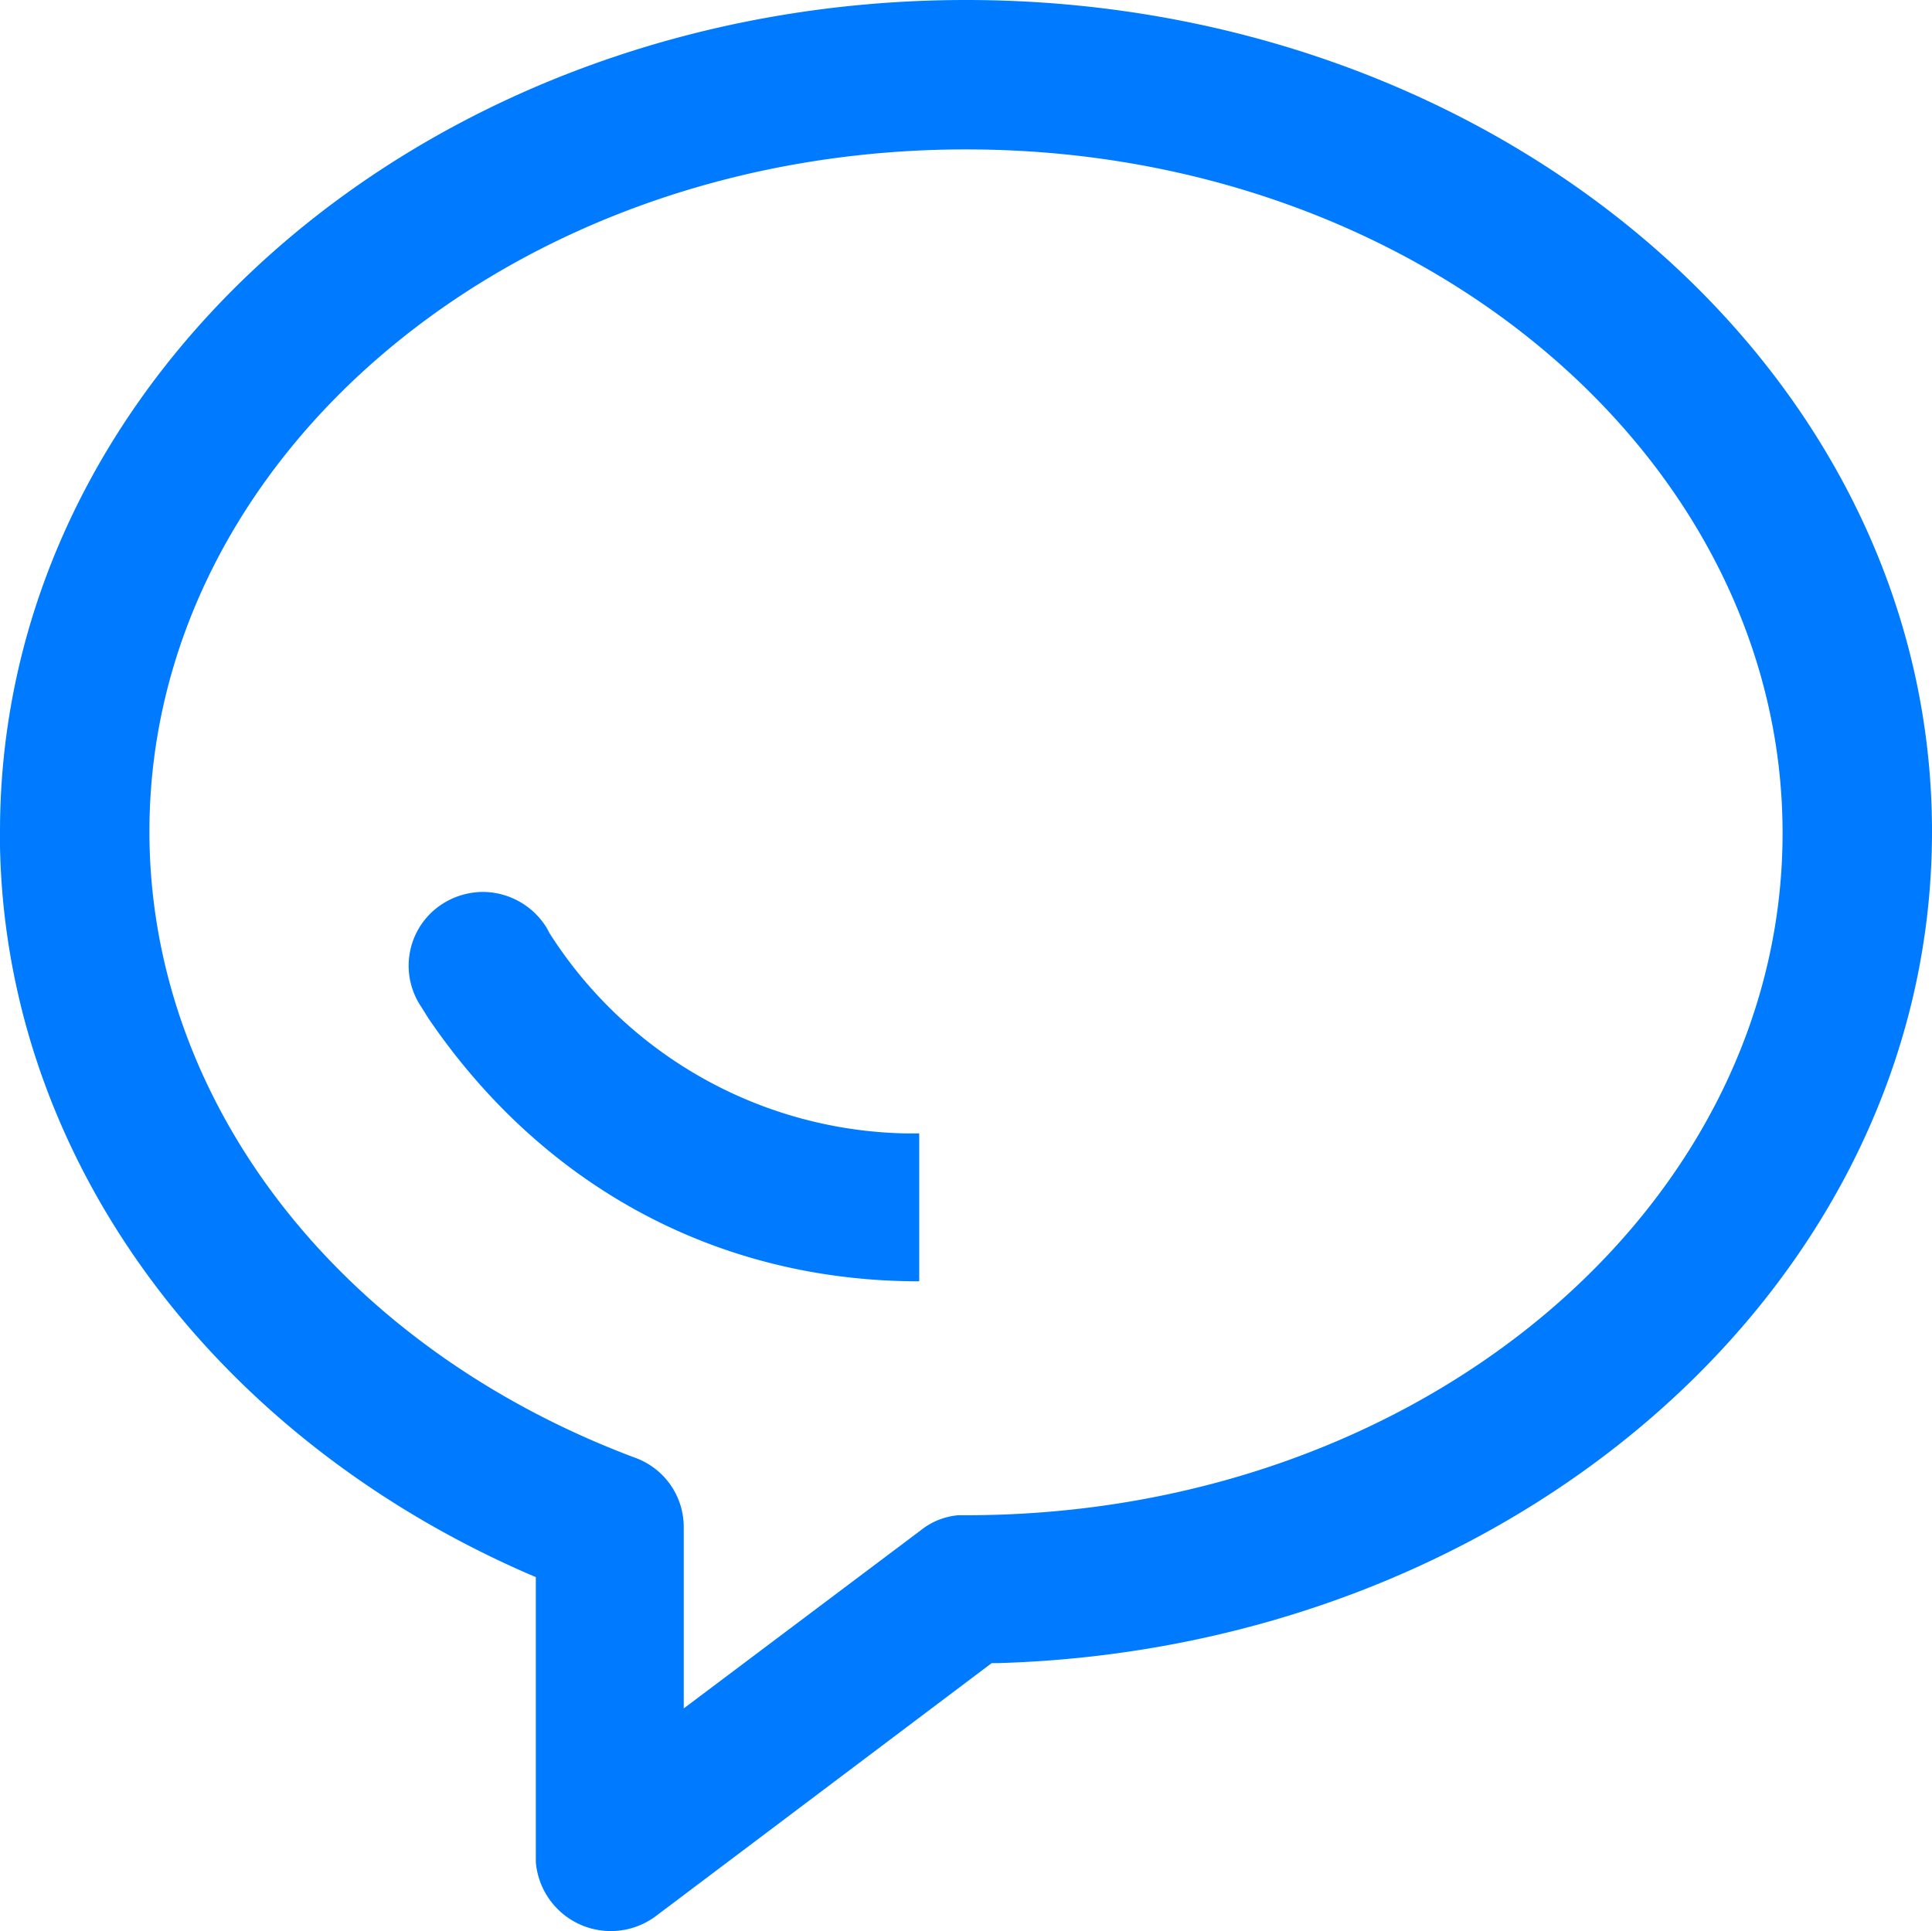 <svg id="message-select" xmlns="http://www.w3.org/2000/svg" width="128" height="127.957" viewBox="0 0 128 127.957">
  <path id="路径_168" data-name="路径 168" d="M64,0C28.8,0,0,24.5,0,55.1v1c.4,20.7,14.1,39,34.8,48.1l.7.3v18.9a4.986,4.986,0,0,0,7.9,3.6l22.3-16.8h.4c34.2-1,61.9-25.1,61.9-55.1C128,24.5,99.2,0,64,0Zm0,9.9c30.1,0,54.1,20.5,54.1,45.3s-24,45.2-54.1,45.2h-.5a4.589,4.589,0,0,0-2.5,1L45.3,113.2v-12a4.879,4.879,0,0,0-3.2-4.6C22.6,89.3,9.9,73.1,9.9,55.1,9.9,30.3,33.9,9.9,64,9.9Z" fill="#007bff"/>
  <path id="路径_169" data-name="路径 169" d="M32,59.1a4.986,4.986,0,0,1,4.4,2.7l-.2-.3A28.635,28.635,0,0,0,60,75.1h.9v9.8c-13.5,0-25-6.4-32.5-17.4l-.5-.8h0a4.866,4.866,0,0,1,1.4-6.8A5.029,5.029,0,0,1,32,59.1Z" fill="#007bff"/>
</svg>
